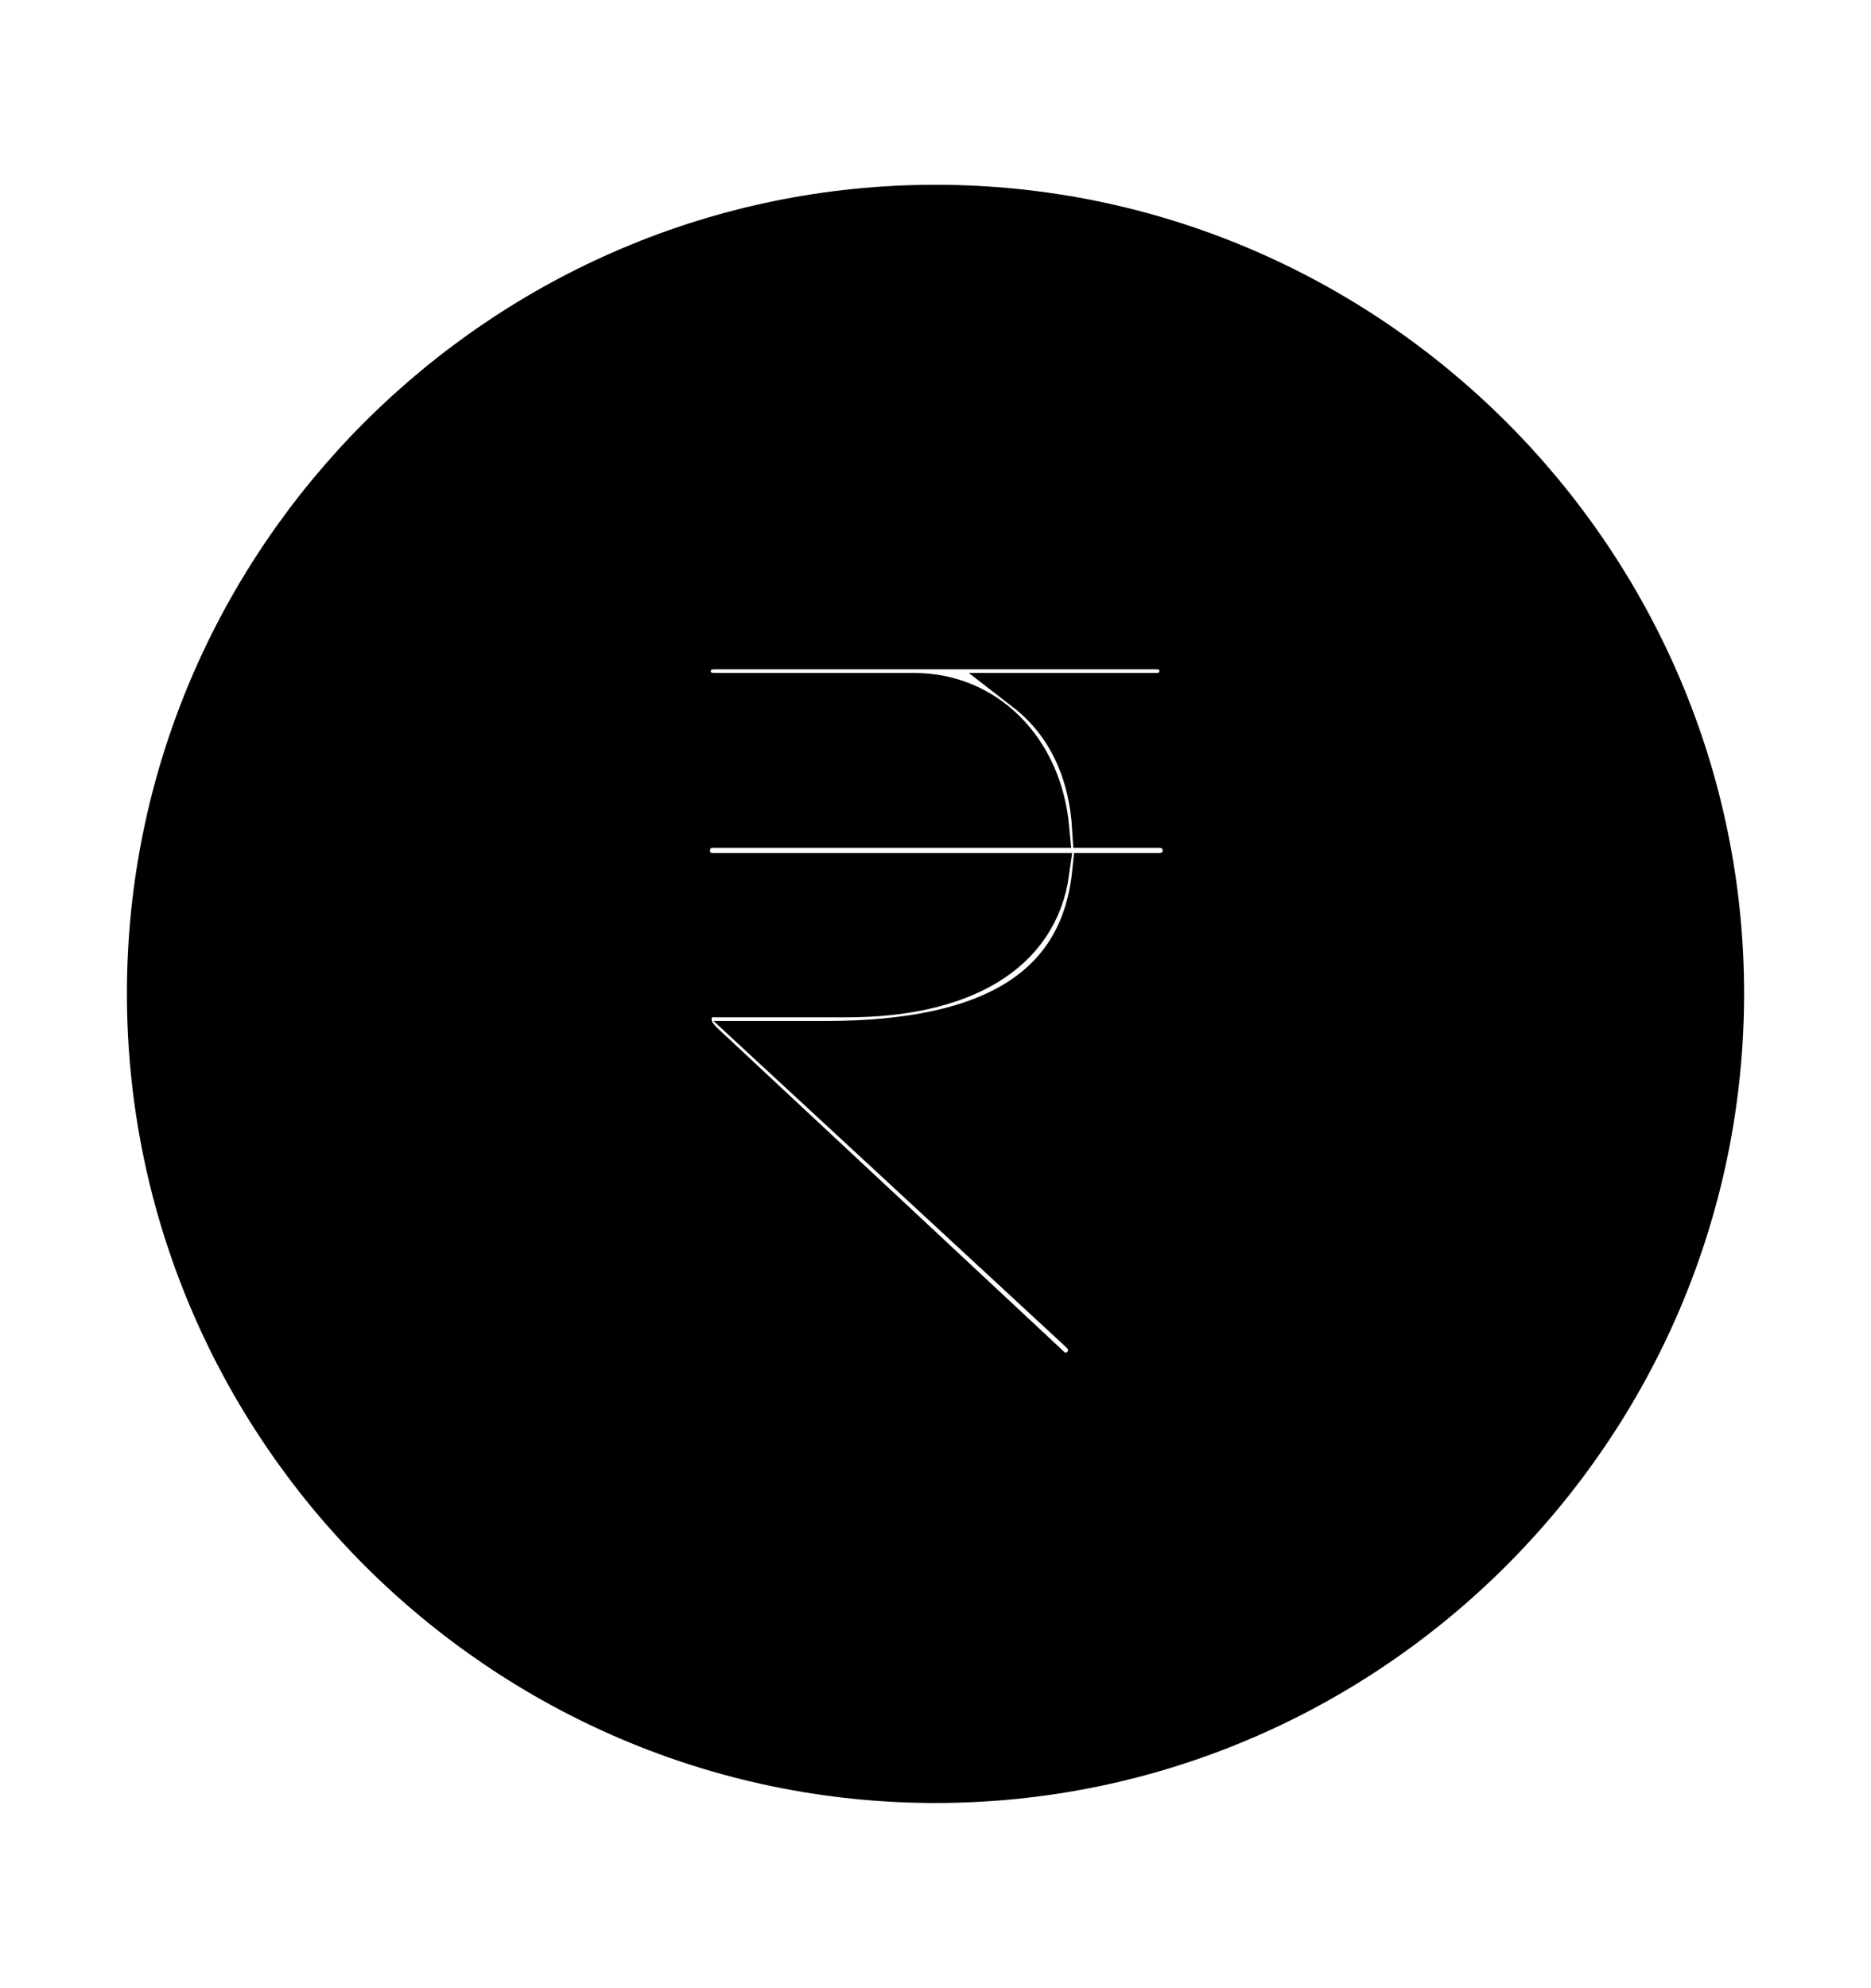 <svg width='49.328px' height='52.4px' direction='ltr' xmlns='http://www.w3.org/2000/svg' version='1.1'>
<g fill-rule='nonzero' transform='scale(1,-1) translate(0,-52.4)'>
<path fill='black' stroke='black' fill-opacity='1.0' stroke-width='1.0' d='
    M 24.664,5.371
    C 36.115,5.371 45.482,14.738 45.482,26.211
    C 45.482,37.662 36.115,47.029 24.664,47.029
    C 13.213,47.029 3.846,37.662 3.846,26.211
    C 3.846,14.738 13.213,5.371 24.664,5.371
    Z
    M 28.102,16.242
    C 27.887,16.242 27.779,16.328 27.607,16.5
    L 18.562,24.943
    C 18.369,25.137 18.262,25.287 18.262,25.566
    C 18.262,25.867 18.477,26.082 18.799,26.082
    L 22.322,26.082
    C 25.352,26.082 27.393,27.221 27.693,29.412
    L 18.799,29.412
    C 18.434,29.412 18.219,29.67 18.219,29.992
    C 18.219,30.271 18.434,30.551 18.799,30.551
    L 27.693,30.551
    C 27.5,32.699 25.996,34.16 24.105,34.16
    L 18.842,34.16
    C 18.455,34.16 18.24,34.396 18.24,34.719
    C 18.24,35.02 18.455,35.256 18.842,35.256
    L 30.465,35.256
    C 30.852,35.256 31.066,35.02 31.066,34.719
    C 31.066,34.396 30.852,34.16 30.465,34.16
    L 27.006,34.16
    C 28.145,33.279 28.682,31.99 28.768,30.551
    L 30.551,30.551
    C 30.938,30.551 31.152,30.271 31.152,29.992
    C 31.152,29.67 30.938,29.412 30.551,29.412
    L 28.768,29.412
    C 28.467,26.426 26.189,24.986 21.764,24.986
    L 20.088,24.986
    L 28.402,17.295
    C 28.596,17.123 28.66,16.973 28.66,16.779
    C 28.66,16.521 28.402,16.242 28.102,16.242
    Z
' />
</g>
</svg>